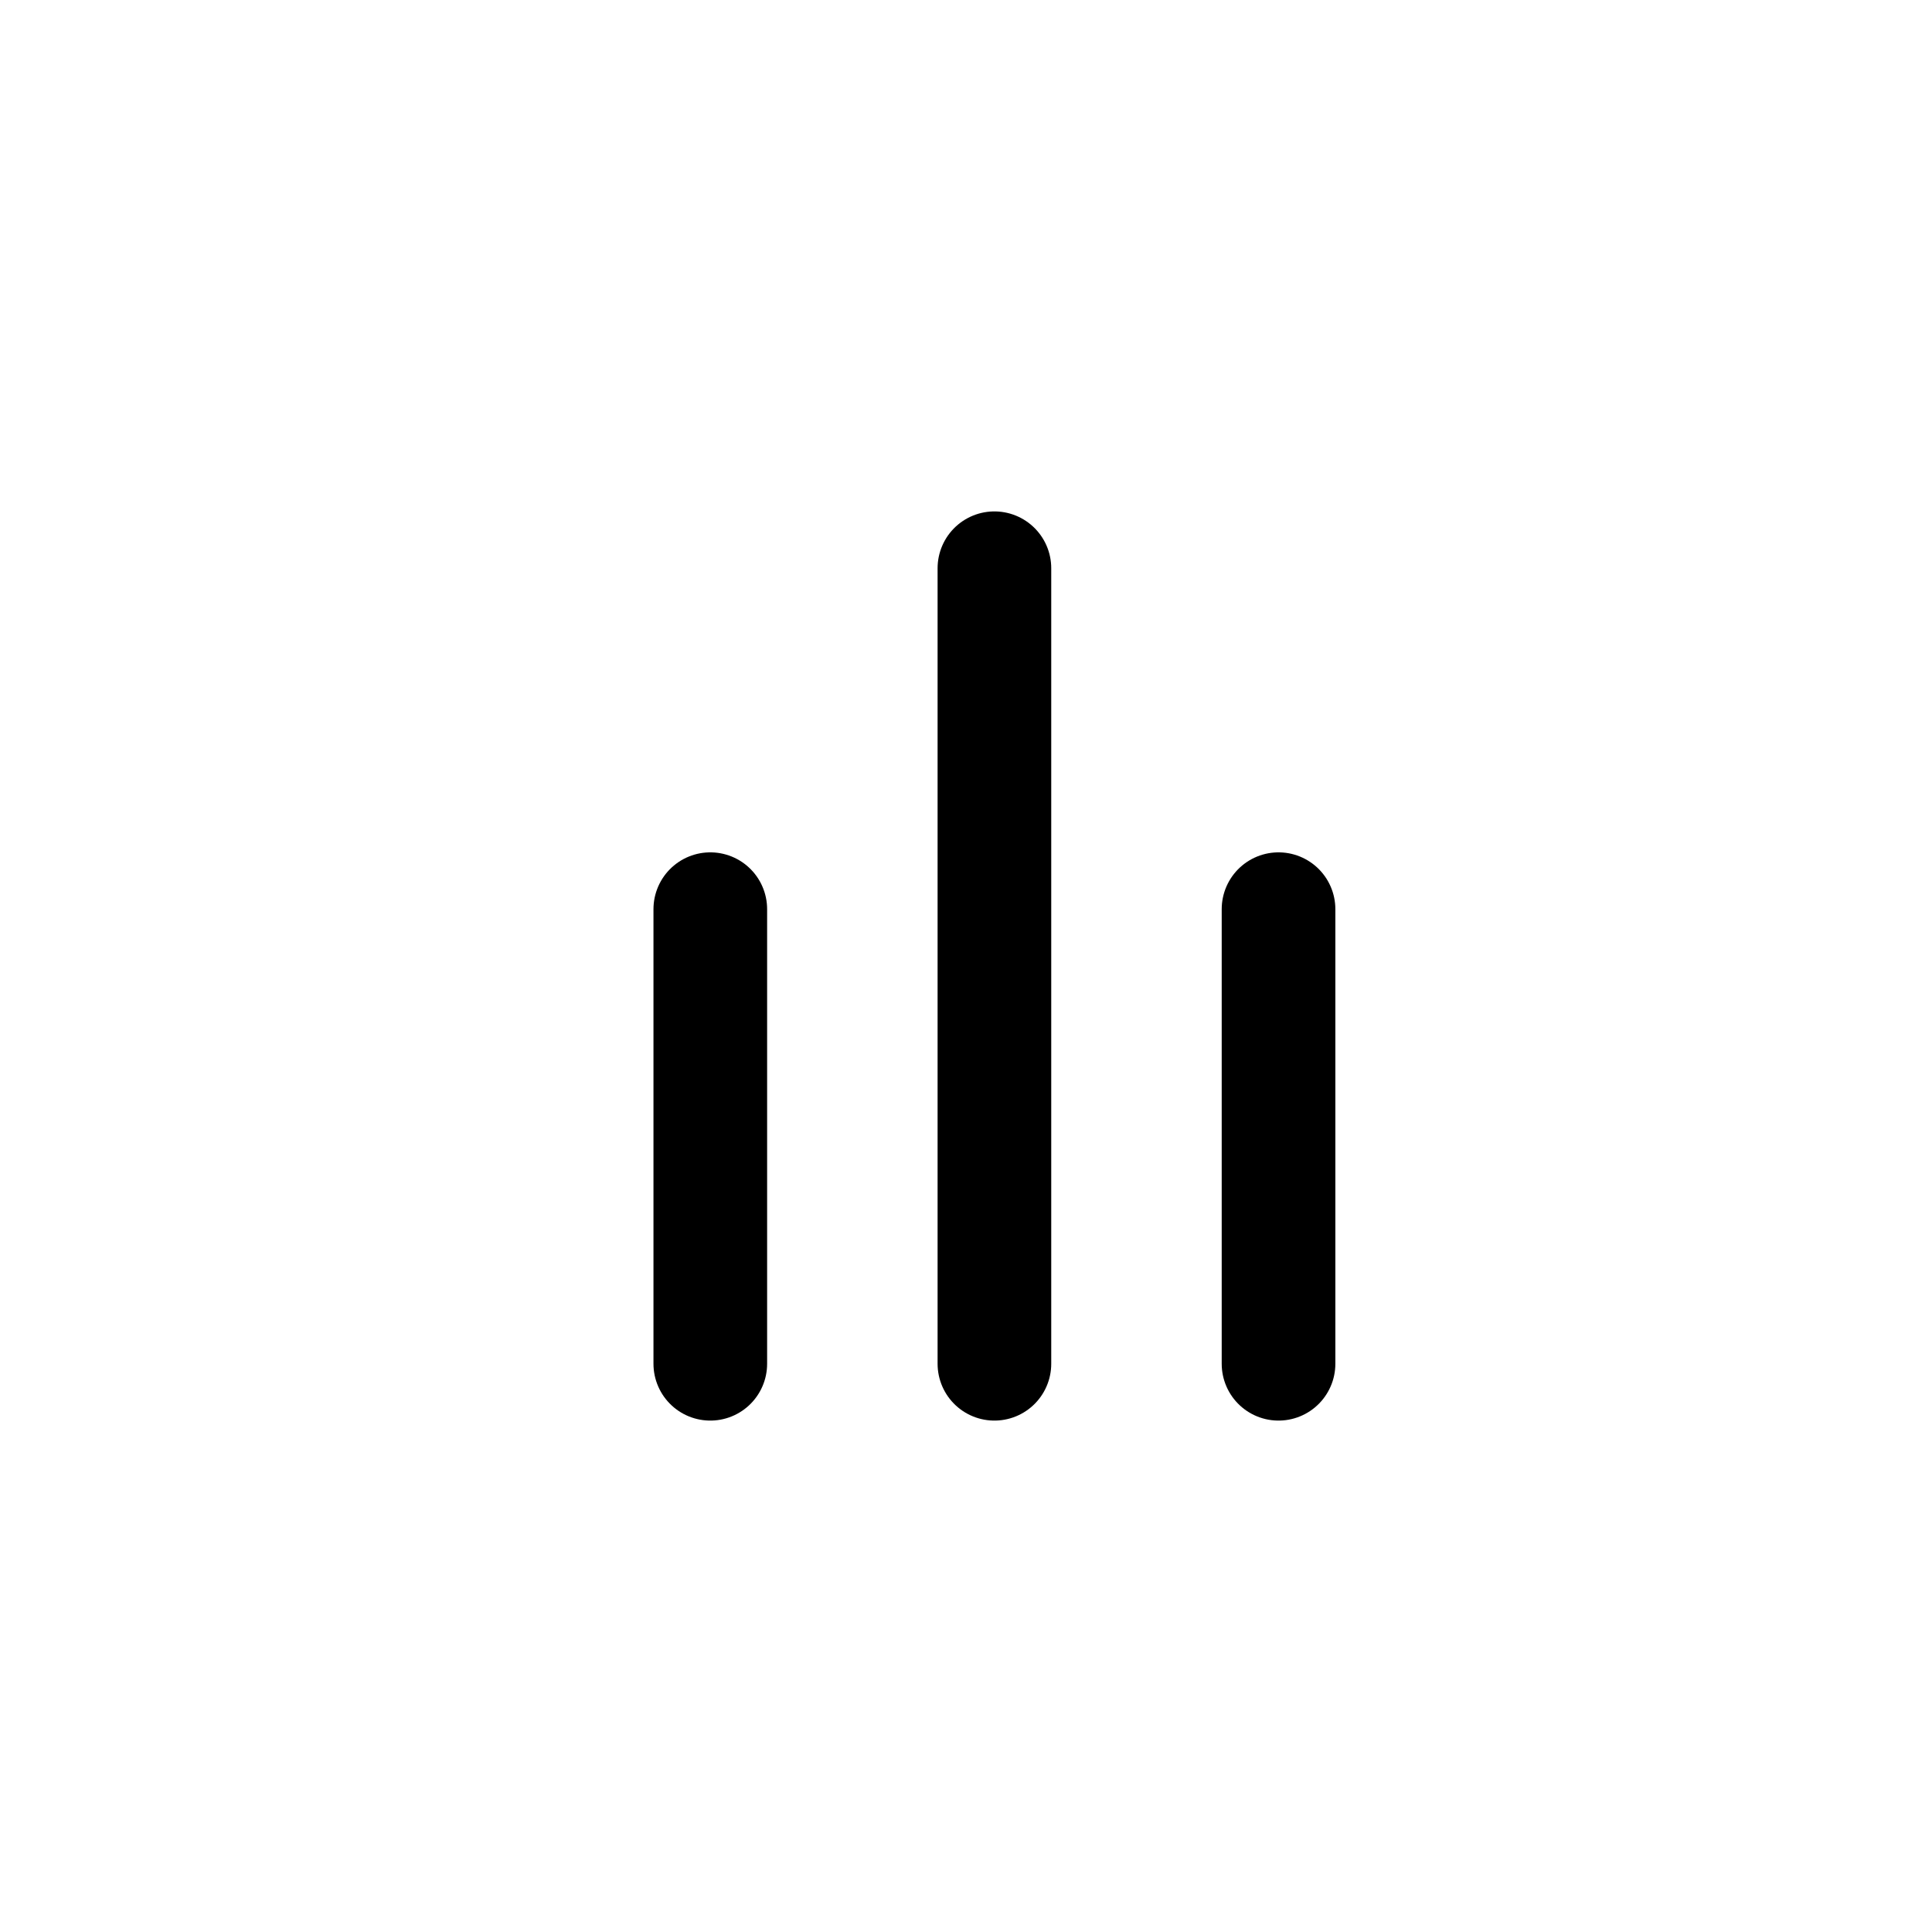 <svg id="Компонент_6_5" data-name="Компонент 6 – 5" xmlns="http://www.w3.org/2000/svg" viewBox="0 0 34 34">
  <rect id="Прямоугольник_7" data-name="Прямоугольник 7" width="34" height="34" fill="rgba(255,255,255,0)"/>
  <g id="Сгруппировать_4" data-name="Сгруппировать 4" transform="translate(-1754 -50.5)">
    <line id="Линия_14" data-name="Линия 14" y2="14" transform="translate(1771.5 60.5)" fill="none" stroke="currentColor" stroke-linecap="round" stroke-width="2"/>
    <line id="Линия_15" data-name="Линия 15" y2="8" transform="translate(1766.5 66.5)" fill="none" stroke="currentColor" stroke-linecap="round" stroke-width="2"/>
    <line id="Линия_16" data-name="Линия 16" y2="8" transform="translate(1776.5 66.5)" fill="none" stroke="currentColor" stroke-linecap="round" stroke-width="2"/>
  </g>
</svg>
